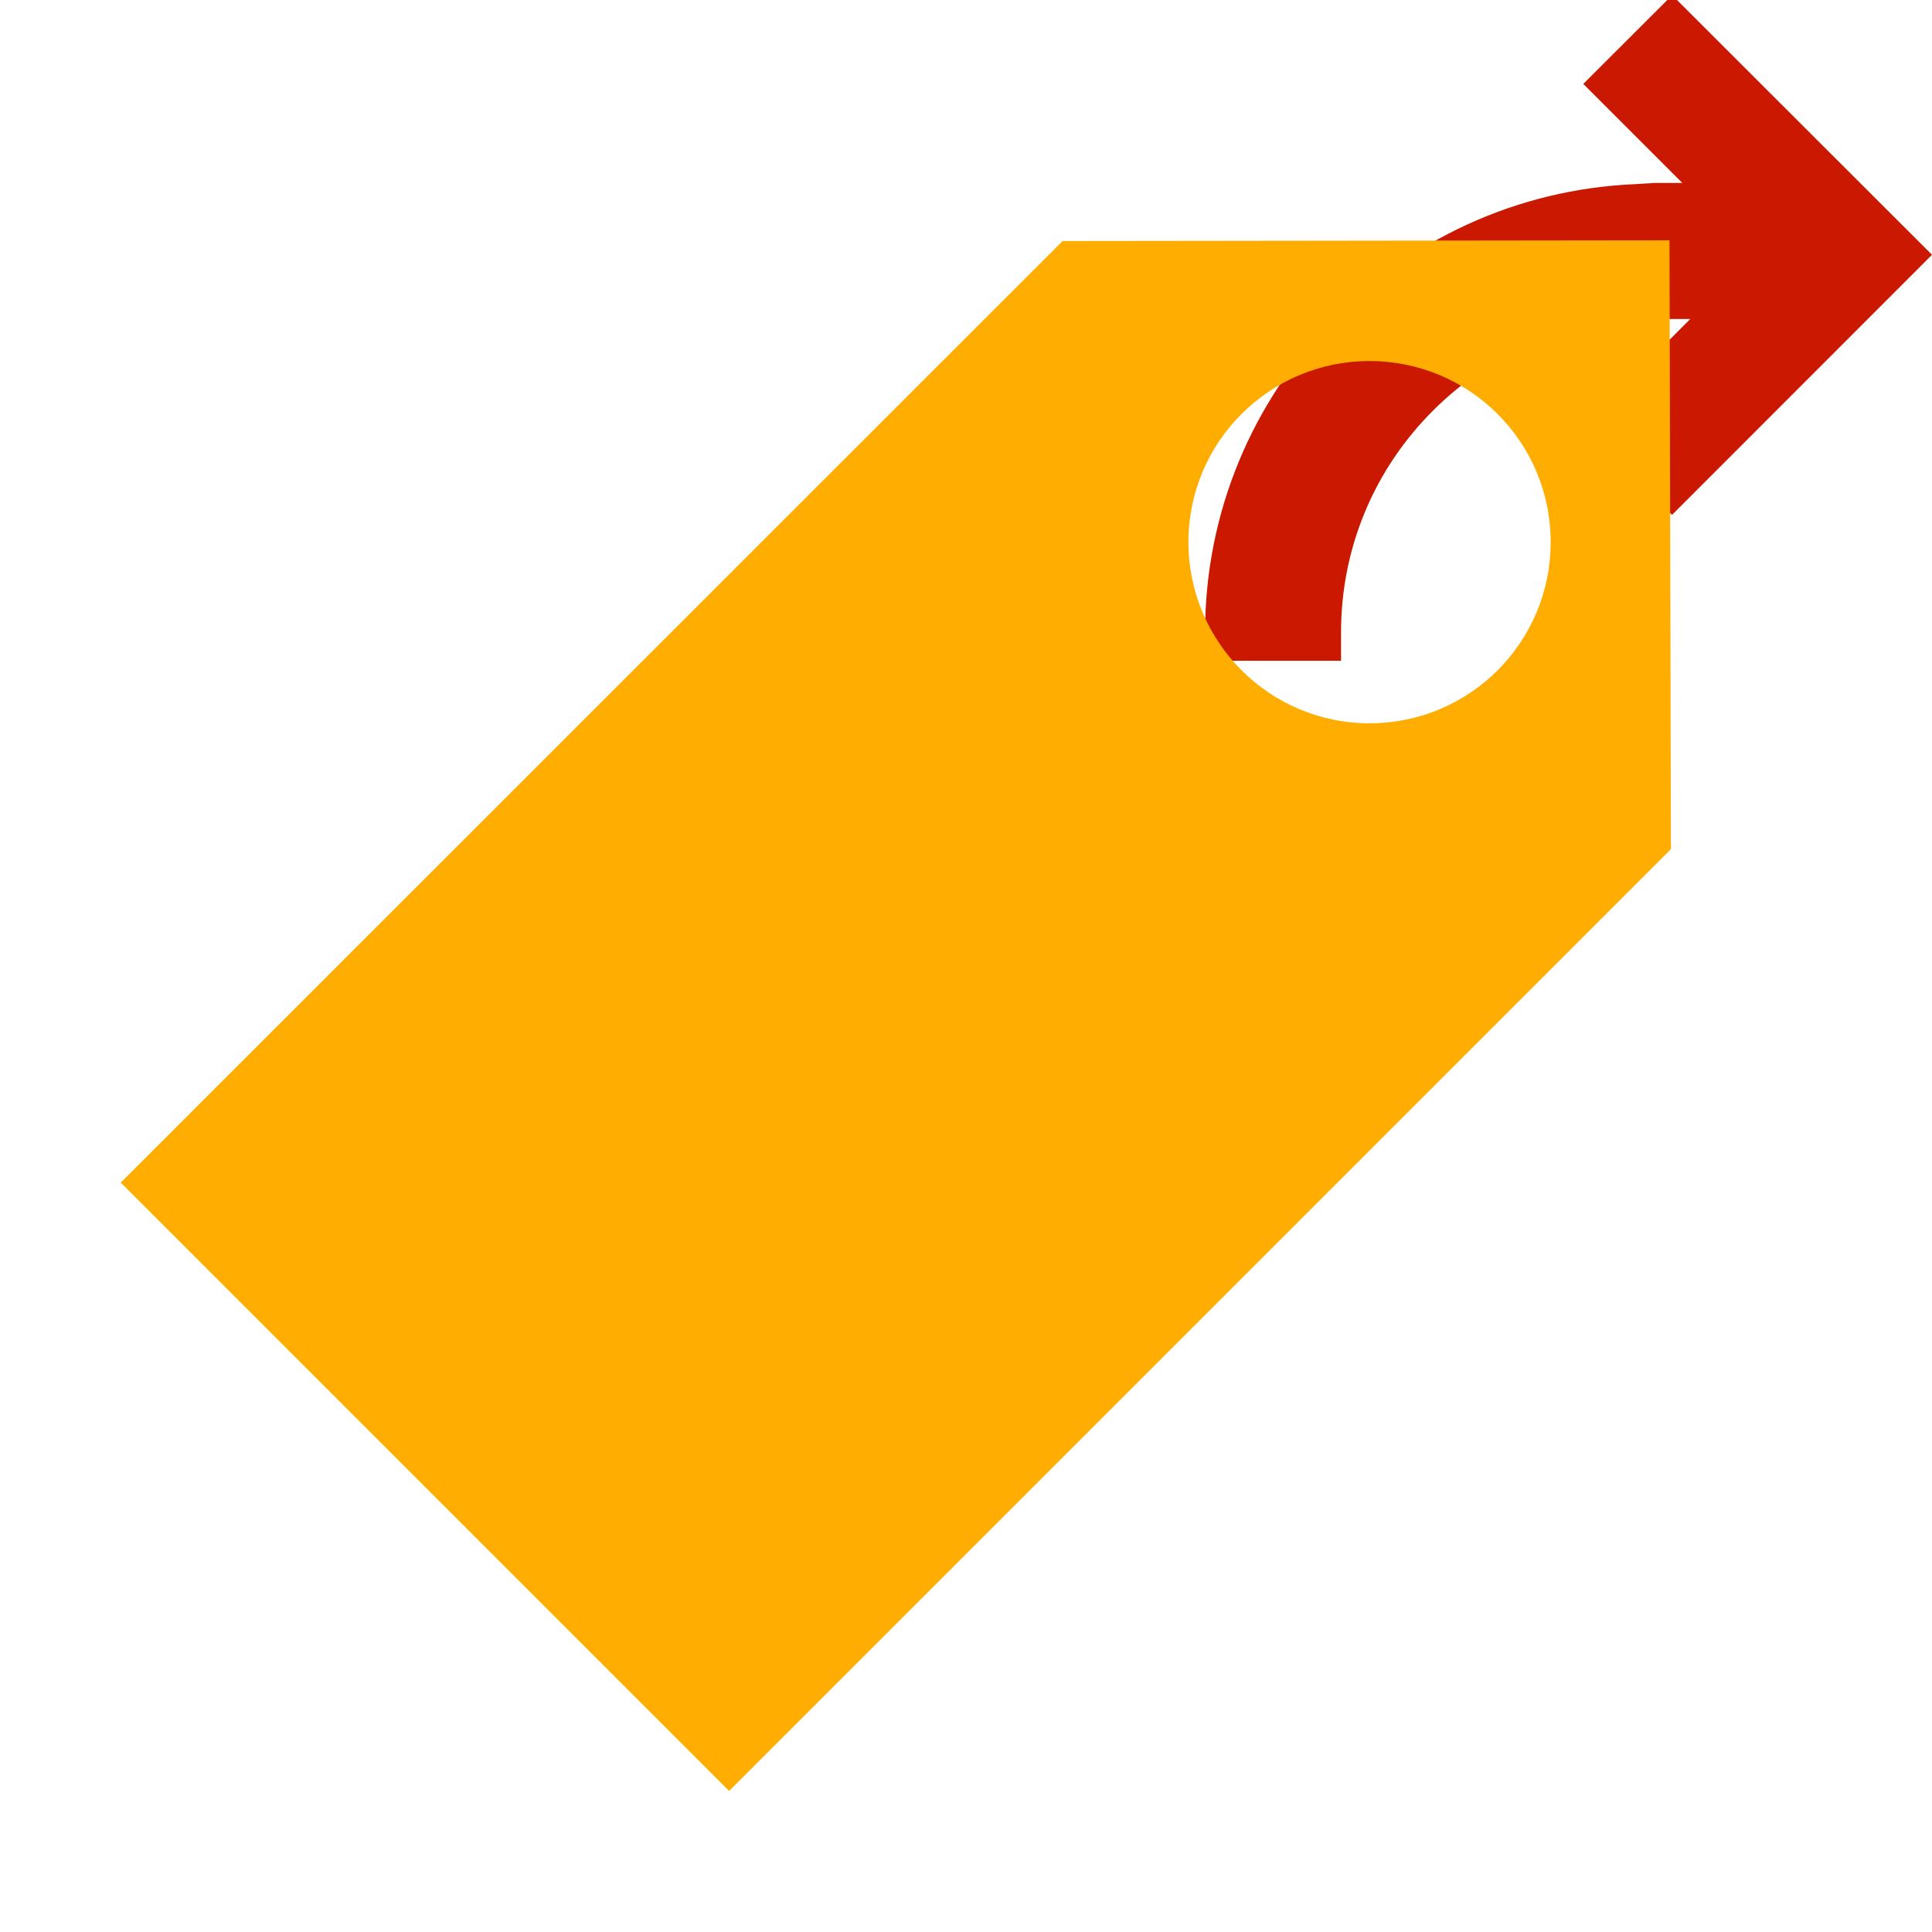 <svg width="16" height="16" xmlns="http://www.w3.org/2000/svg" viewBox="0 0 16 16" shape-rendering="geometricPrecision" fill="#ffad00"><defs><mask id="a"><rect fill="#fff" width="100%" height="100%"/><path d="M13.848-1.1L12.05.695l.287.287c-1.812.575-3.107 2.263-3.107 4.254v.987h2.626v-.988c0-.49.19-.954.538-1.302l.03-.03 1.425 1.42 3.21-3.212L13.85-1.1z" fill="#000"/></mask></defs><path d="M13.848-.04l-.736.735.82.82H13.7l-.157.01c-1.978.083-3.563 1.713-3.563 3.71v.237h1.126v-.237c0-.69.27-1.343.76-1.833s1.14-.76 1.832-.76h.3l-.886.888.735.734L16 2.11 13.848-.04z" fill="#cb1800"/><g mask="url(#a)"><path d="M13.826 1.99L8.8 1.996 1 9.794l5.038 5.038 7.8-7.8-.012-5.042zm-2.484 4c-.828 0-1.5-.672-1.5-1.5 0-.83.672-1.5 1.5-1.5s1.5.67 1.5 1.5-.672 1.5-1.5 1.5z"/><path d="M2.342 9.668L7.94 4.07l3.823 3.822-5.598 5.6z"/><path d="M3.873 9.85l4.263-4.263.72.718L4.59 10.57zM5.226 11.204L9.49 6.94l.717.72-4.263 4.262z"/></g></svg>